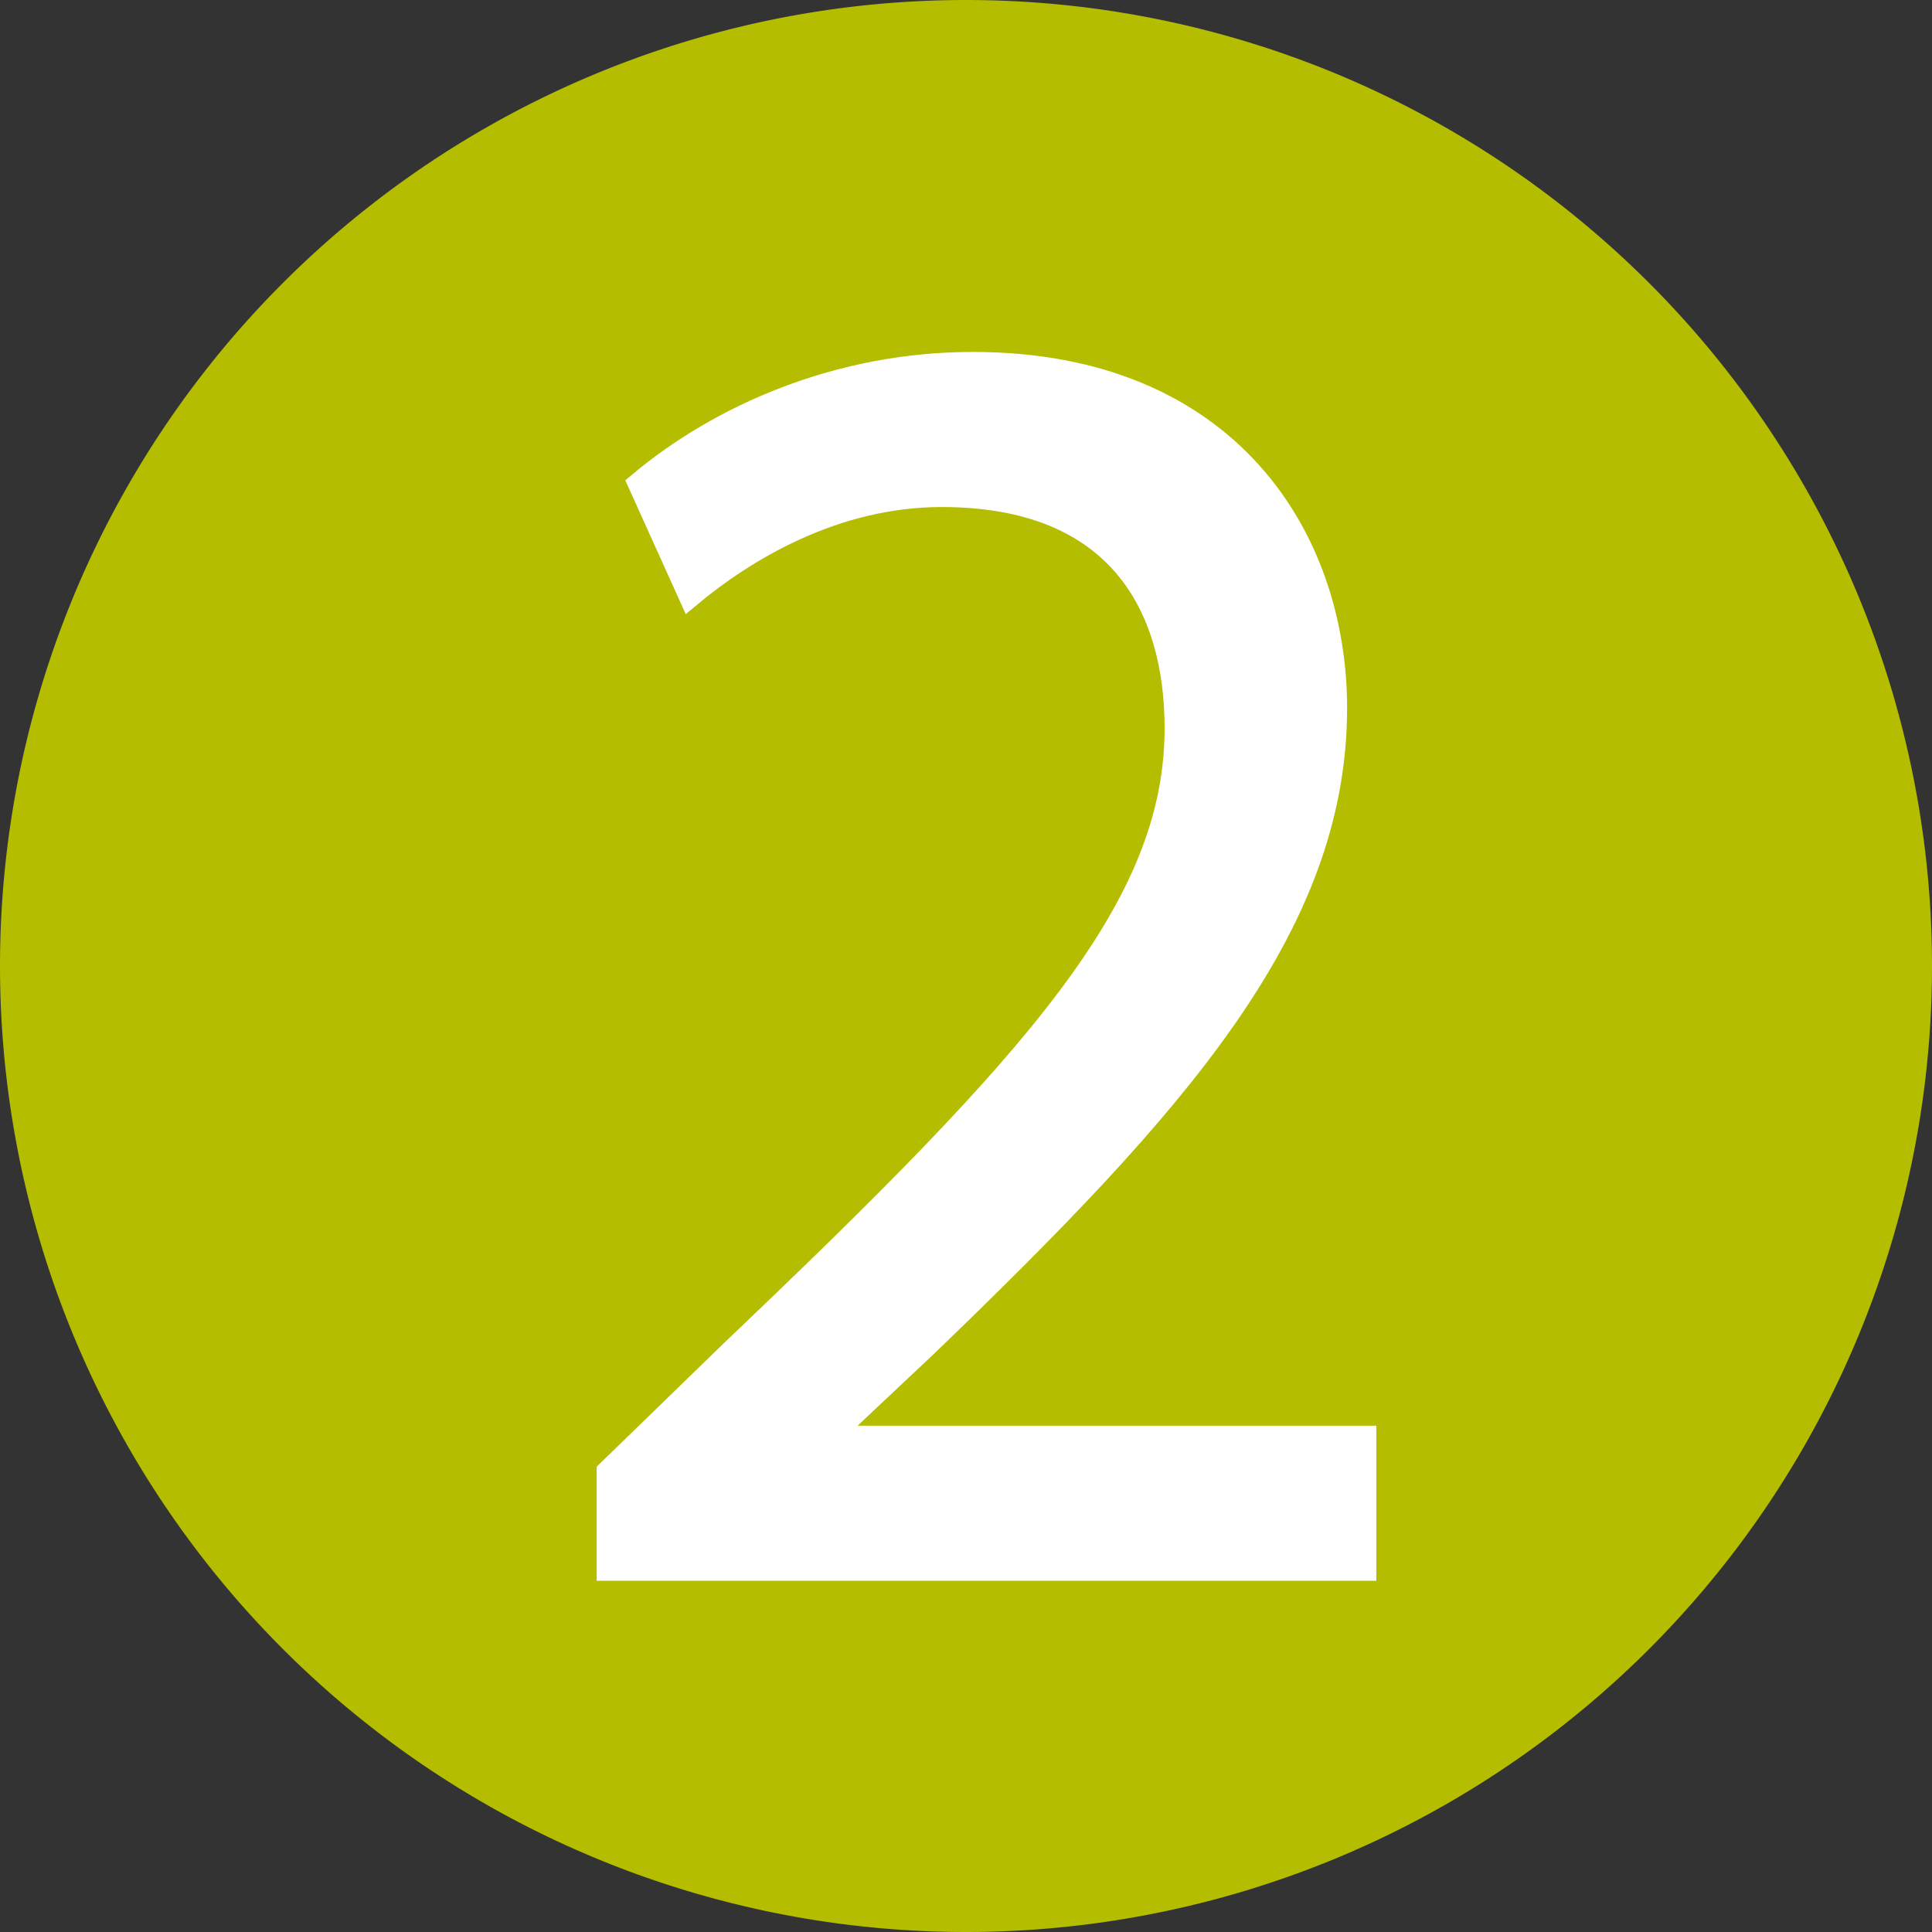 <?xml version="1.0" encoding="UTF-8" standalone="no"?>
<!-- Created with Inkscape (http://www.inkscape.org/) -->

<svg
   width="368.633"
   height="368.633"
   viewBox="0 0 97.534 97.534"
   version="1.1"
   id="svg1"
   xml:space="preserve"
   xmlns="http://www.w3.org/2000/svg"
   xmlns:svg="http://www.w3.org/2000/svg"><rect x="0" y="0" width="97.534" height="97.534" fill="#333333" stroke="none"/><defs
     id="defs1" /><g
     id="layer1"
     transform="translate(-1.615,-3.93)"><path
       id="path2"
       style="fill:#b4bd00;stroke-width:1.187"
       d="M 99.149,52.697 A 48.767,48.767 0 0 1 50.382,101.464 48.767,48.767 0 0 1 1.615,52.697 48.767,48.767 0 0 1 50.382,3.93 48.767,48.767 0 0 1 99.149,52.697 Z" /><path
       style="font-size:92.189px;line-height:1;font-family:'Myriad Pro';-inkscape-font-specification:'Myriad Pro';text-align:center;letter-spacing:0px;text-anchor:middle;fill:#ffffff;stroke:#ffffff;stroke-width:1.1"
       d="m 70.546,83.184 v -6.73 H 43.719 V 76.27 L 48.42,71.845 C 61.05,59.676 69.071,50.733 69.071,39.671 c 0,-8.574 -5.439,-17.424 -18.346,-17.424 -6.822,0 -12.814,2.673 -16.87,6.084 l 2.581,5.716 c 2.766,-2.305 7.283,-5.07 12.722,-5.07 8.942,0 11.8,5.623 11.8,11.708 0,9.034 -7.006,16.778 -22.31,31.344 l -6.361,6.177 v 4.978 z"
       id="text1"
       aria-label="2" /></g></svg>
